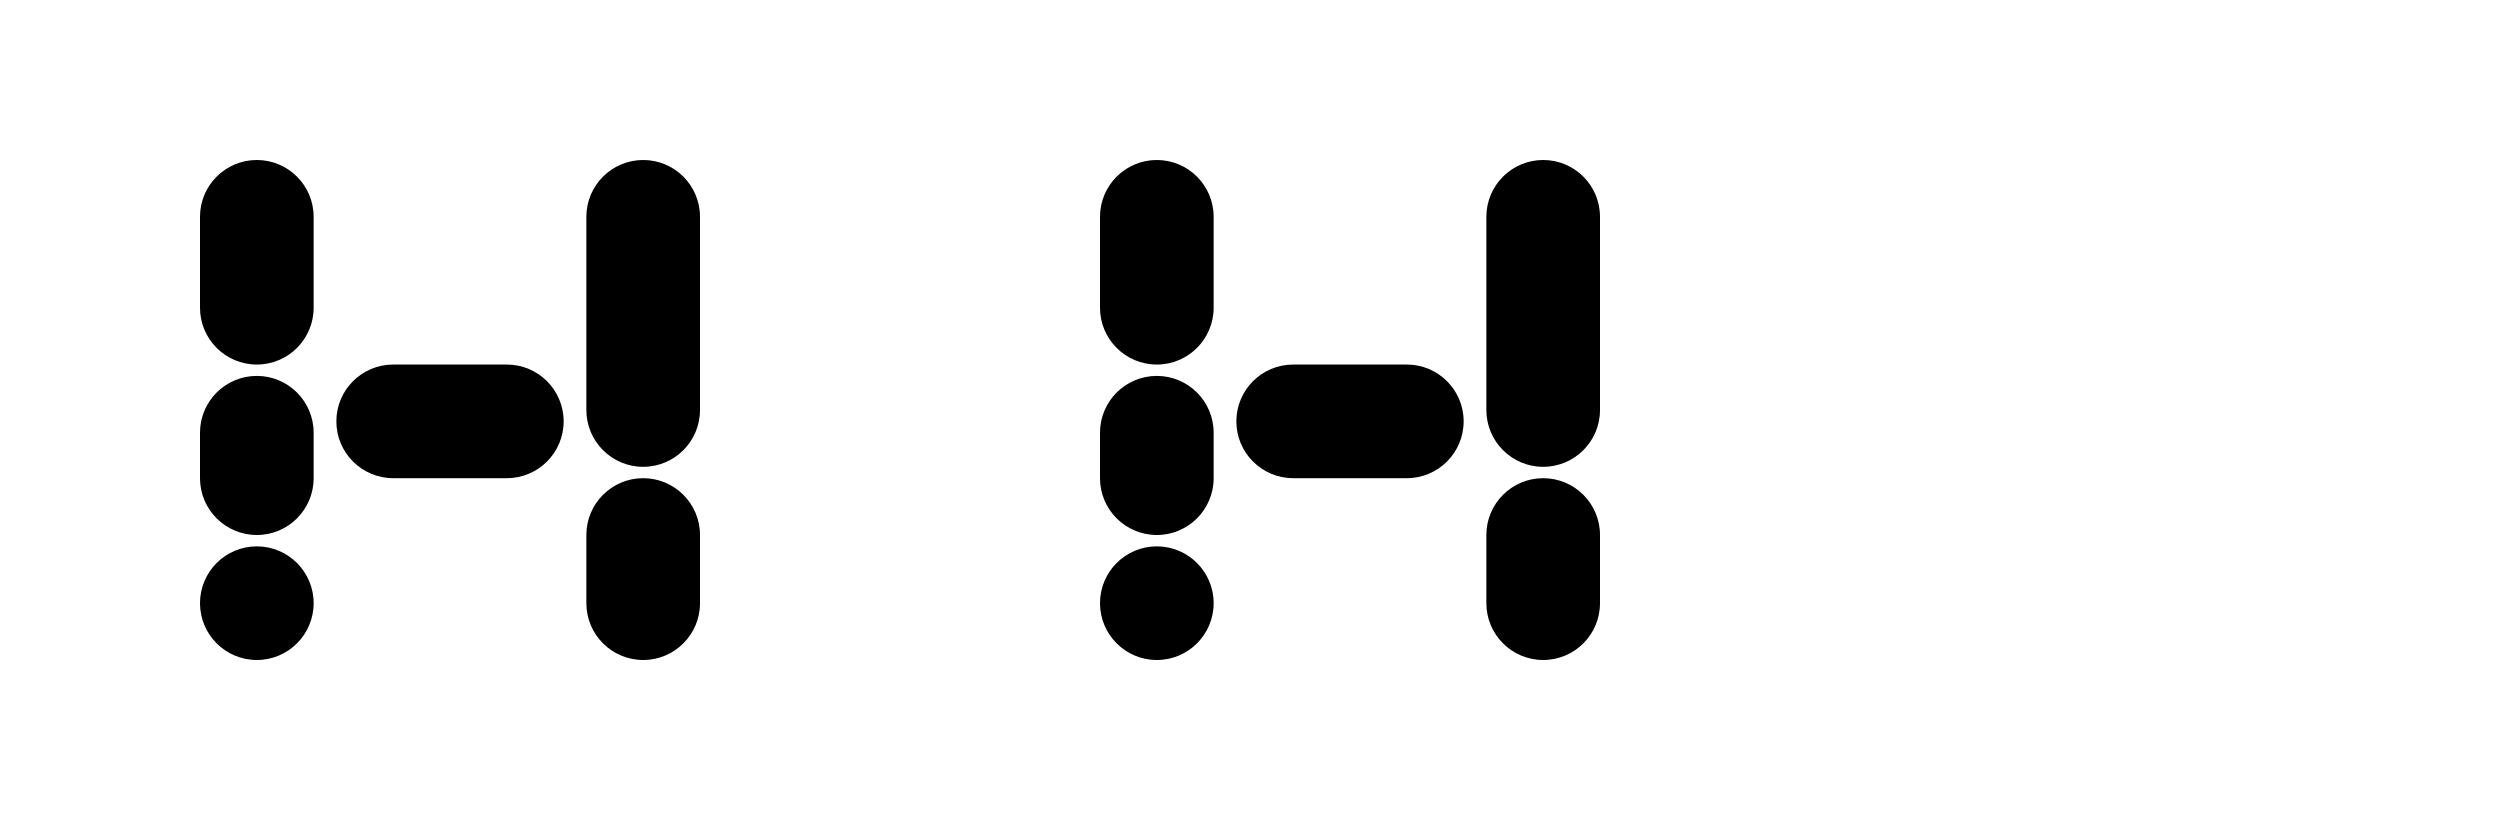 <svg width="250" height="82" viewBox="0 0 250 82" fill="none" xmlns="http://www.w3.org/2000/svg">
<g clipPath="url(#clip0_401_2227)">
<path d="M31.364 21.682C31.364 18.544 28.82 16 25.682 16C22.544 16 20 18.544 20 21.682V30.773C20 33.911 22.544 36.455 25.682 36.455C28.82 36.455 31.364 33.911 31.364 30.773V21.682Z" fill="url(#paint0_linear_401_2227)"/>
<path d="M31.364 43.273C31.364 40.135 28.82 37.591 25.682 37.591C22.544 37.591 20 40.135 20 43.273V47.818C20 50.956 22.544 53.5 25.682 53.5C28.82 53.5 31.364 50.956 31.364 47.818V43.273Z" fill="url(#paint1_linear_401_2227)"/>
<path d="M31.364 60.318C31.364 57.18 28.82 54.636 25.682 54.636C22.544 54.636 20 57.18 20 60.318C20 63.456 22.544 66 25.682 66C28.82 66 31.364 63.456 31.364 60.318Z" fill="url(#paint2_linear_401_2227)"/>
<path d="M70 21.682C70 18.544 67.456 16 64.318 16C61.18 16 58.636 18.544 58.636 21.682V41C58.636 44.138 61.18 46.682 64.318 46.682C67.456 46.682 70 44.138 70 41V21.682Z" fill="url(#paint3_linear_401_2227)"/>
<path d="M70 53.5C70 50.362 67.456 47.818 64.318 47.818C61.18 47.818 58.636 50.362 58.636 53.5V60.318C58.636 63.456 61.18 66 64.318 66C67.456 66 70 63.456 70 60.318V53.5Z" fill="url(#paint4_linear_401_2227)"/>
<path d="M50.682 36.455H39.318C36.18 36.455 33.636 38.998 33.636 42.136C33.636 45.274 36.18 47.818 39.318 47.818H50.682C53.82 47.818 56.364 45.274 56.364 42.136C56.364 38.998 53.82 36.455 50.682 36.455Z" fill="url(#paint5_linear_401_2227)"/>
</g>
<g clipPath="url(#clip1_401_2227)">
<path d="M121.364 21.682C121.364 18.544 118.82 16 115.682 16C112.544 16 110 18.544 110 21.682V30.773C110 33.911 112.544 36.455 115.682 36.455C118.82 36.455 121.364 33.911 121.364 30.773V21.682Z" fill="url(#paint6_linear_401_2227)"/>
<path d="M121.364 43.273C121.364 40.135 118.82 37.591 115.682 37.591C112.544 37.591 110 40.135 110 43.273V47.818C110 50.956 112.544 53.5 115.682 53.5C118.82 53.5 121.364 50.956 121.364 47.818V43.273Z" fill="url(#paint7_linear_401_2227)"/>
<path d="M121.364 60.318C121.364 57.18 118.82 54.636 115.682 54.636C112.544 54.636 110 57.18 110 60.318C110 63.456 112.544 66 115.682 66C118.82 66 121.364 63.456 121.364 60.318Z" fill="url(#paint8_linear_401_2227)"/>
<path d="M160 21.682C160 18.544 157.456 16 154.318 16C151.18 16 148.636 18.544 148.636 21.682V41C148.636 44.138 151.18 46.682 154.318 46.682C157.456 46.682 160 44.138 160 41V21.682Z" fill="url(#paint9_linear_401_2227)"/>
<path d="M160 53.5C160 50.362 157.456 47.818 154.318 47.818C151.18 47.818 148.636 50.362 148.636 53.5V60.318C148.636 63.456 151.18 66 154.318 66C157.456 66 160 63.456 160 60.318V53.5Z" fill="url(#paint10_linear_401_2227)"/>
<path d="M140.682 36.455H129.318C126.18 36.455 123.636 38.998 123.636 42.136C123.636 45.274 126.18 47.818 129.318 47.818H140.682C143.82 47.818 146.364 45.274 146.364 42.136C146.364 38.998 143.82 36.455 140.682 36.455Z" fill="url(#paint11_linear_401_2227)"/>
</g>
<defs>
<linearGradient id="paint0_linear_401_2227" x1="25.682" y1="16" x2="25.682" y2="36.455" gradientUnits="userSpaceOnUse">
<stop stopColor="#32E7F9"/>
<stop offset="1" stopColor="#17CAF0"/>
</linearGradient>
<linearGradient id="paint1_linear_401_2227" x1="20" y1="45.545" x2="31.364" y2="45.545" gradientUnits="userSpaceOnUse">
<stop stopColor="#FFC505"/>
<stop offset="1" stopColor="#FFB801"/>
</linearGradient>
<linearGradient id="paint2_linear_401_2227" x1="20" y1="60.318" x2="31.364" y2="60.318" gradientUnits="userSpaceOnUse">
<stop stopColor="#FF4772"/>
<stop offset="0.978" stopColor="#FF4422"/>
</linearGradient>
<linearGradient id="paint3_linear_401_2227" x1="58.636" y1="31.341" x2="70" y2="31.341" gradientUnits="userSpaceOnUse">
<stop stopColor="#9D02F9"/>
<stop offset="1" stopColor="#6301F0"/>
</linearGradient>
<linearGradient id="paint4_linear_401_2227" x1="64.318" y1="47.818" x2="64.318" y2="65.667" gradientUnits="userSpaceOnUse">
<stop stopColor="#3B29F6"/>
<stop offset="1" stopColor="#6302F0"/>
</linearGradient>
<linearGradient id="paint5_linear_401_2227" x1="33.636" y1="42.136" x2="56.364" y2="42.136" gradientUnits="userSpaceOnUse">
<stop stopColor="#D793FF"/>
<stop offset="1" stopColor="#AE5AFF"/>
</linearGradient>
<linearGradient id="paint6_linear_401_2227" x1="115.682" y1="16" x2="115.682" y2="36.455" gradientUnits="userSpaceOnUse">
<stop stopColor="#32E7F9"/>
<stop offset="1" stopColor="#17CAF0"/>
</linearGradient>
<linearGradient id="paint7_linear_401_2227" x1="110" y1="45.545" x2="121.364" y2="45.545" gradientUnits="userSpaceOnUse">
<stop stopColor="#FFC505"/>
<stop offset="1" stopColor="#FFB801"/>
</linearGradient>
<linearGradient id="paint8_linear_401_2227" x1="110" y1="60.318" x2="121.364" y2="60.318" gradientUnits="userSpaceOnUse">
<stop stopColor="#FF4772"/>
<stop offset="0.978" stopColor="#FF4422"/>
</linearGradient>
<linearGradient id="paint9_linear_401_2227" x1="148.636" y1="31.341" x2="160" y2="31.341" gradientUnits="userSpaceOnUse">
<stop stopColor="#9D02F9"/>
<stop offset="1" stopColor="#6301F0"/>
</linearGradient>
<linearGradient id="paint10_linear_401_2227" x1="154.318" y1="47.818" x2="154.318" y2="65.667" gradientUnits="userSpaceOnUse">
<stop stopColor="#3B29F6"/>
<stop offset="1" stopColor="#6302F0"/>
</linearGradient>
<linearGradient id="paint11_linear_401_2227" x1="123.636" y1="42.136" x2="146.364" y2="42.136" gradientUnits="userSpaceOnUse">
<stop stopColor="#D793FF"/>
<stop offset="1" stopColor="#AE5AFF"/>
</linearGradient>
<clipPath id="clip0_401_2227">
<rect width="50" height="50" fill="white" transform="translate(20 16)"/>
</clipPath>
<clipPath id="clip1_401_2227">
<rect width="50" height="50" fill="white" transform="translate(110 16)"/>
</clipPath>
</defs>
</svg>
